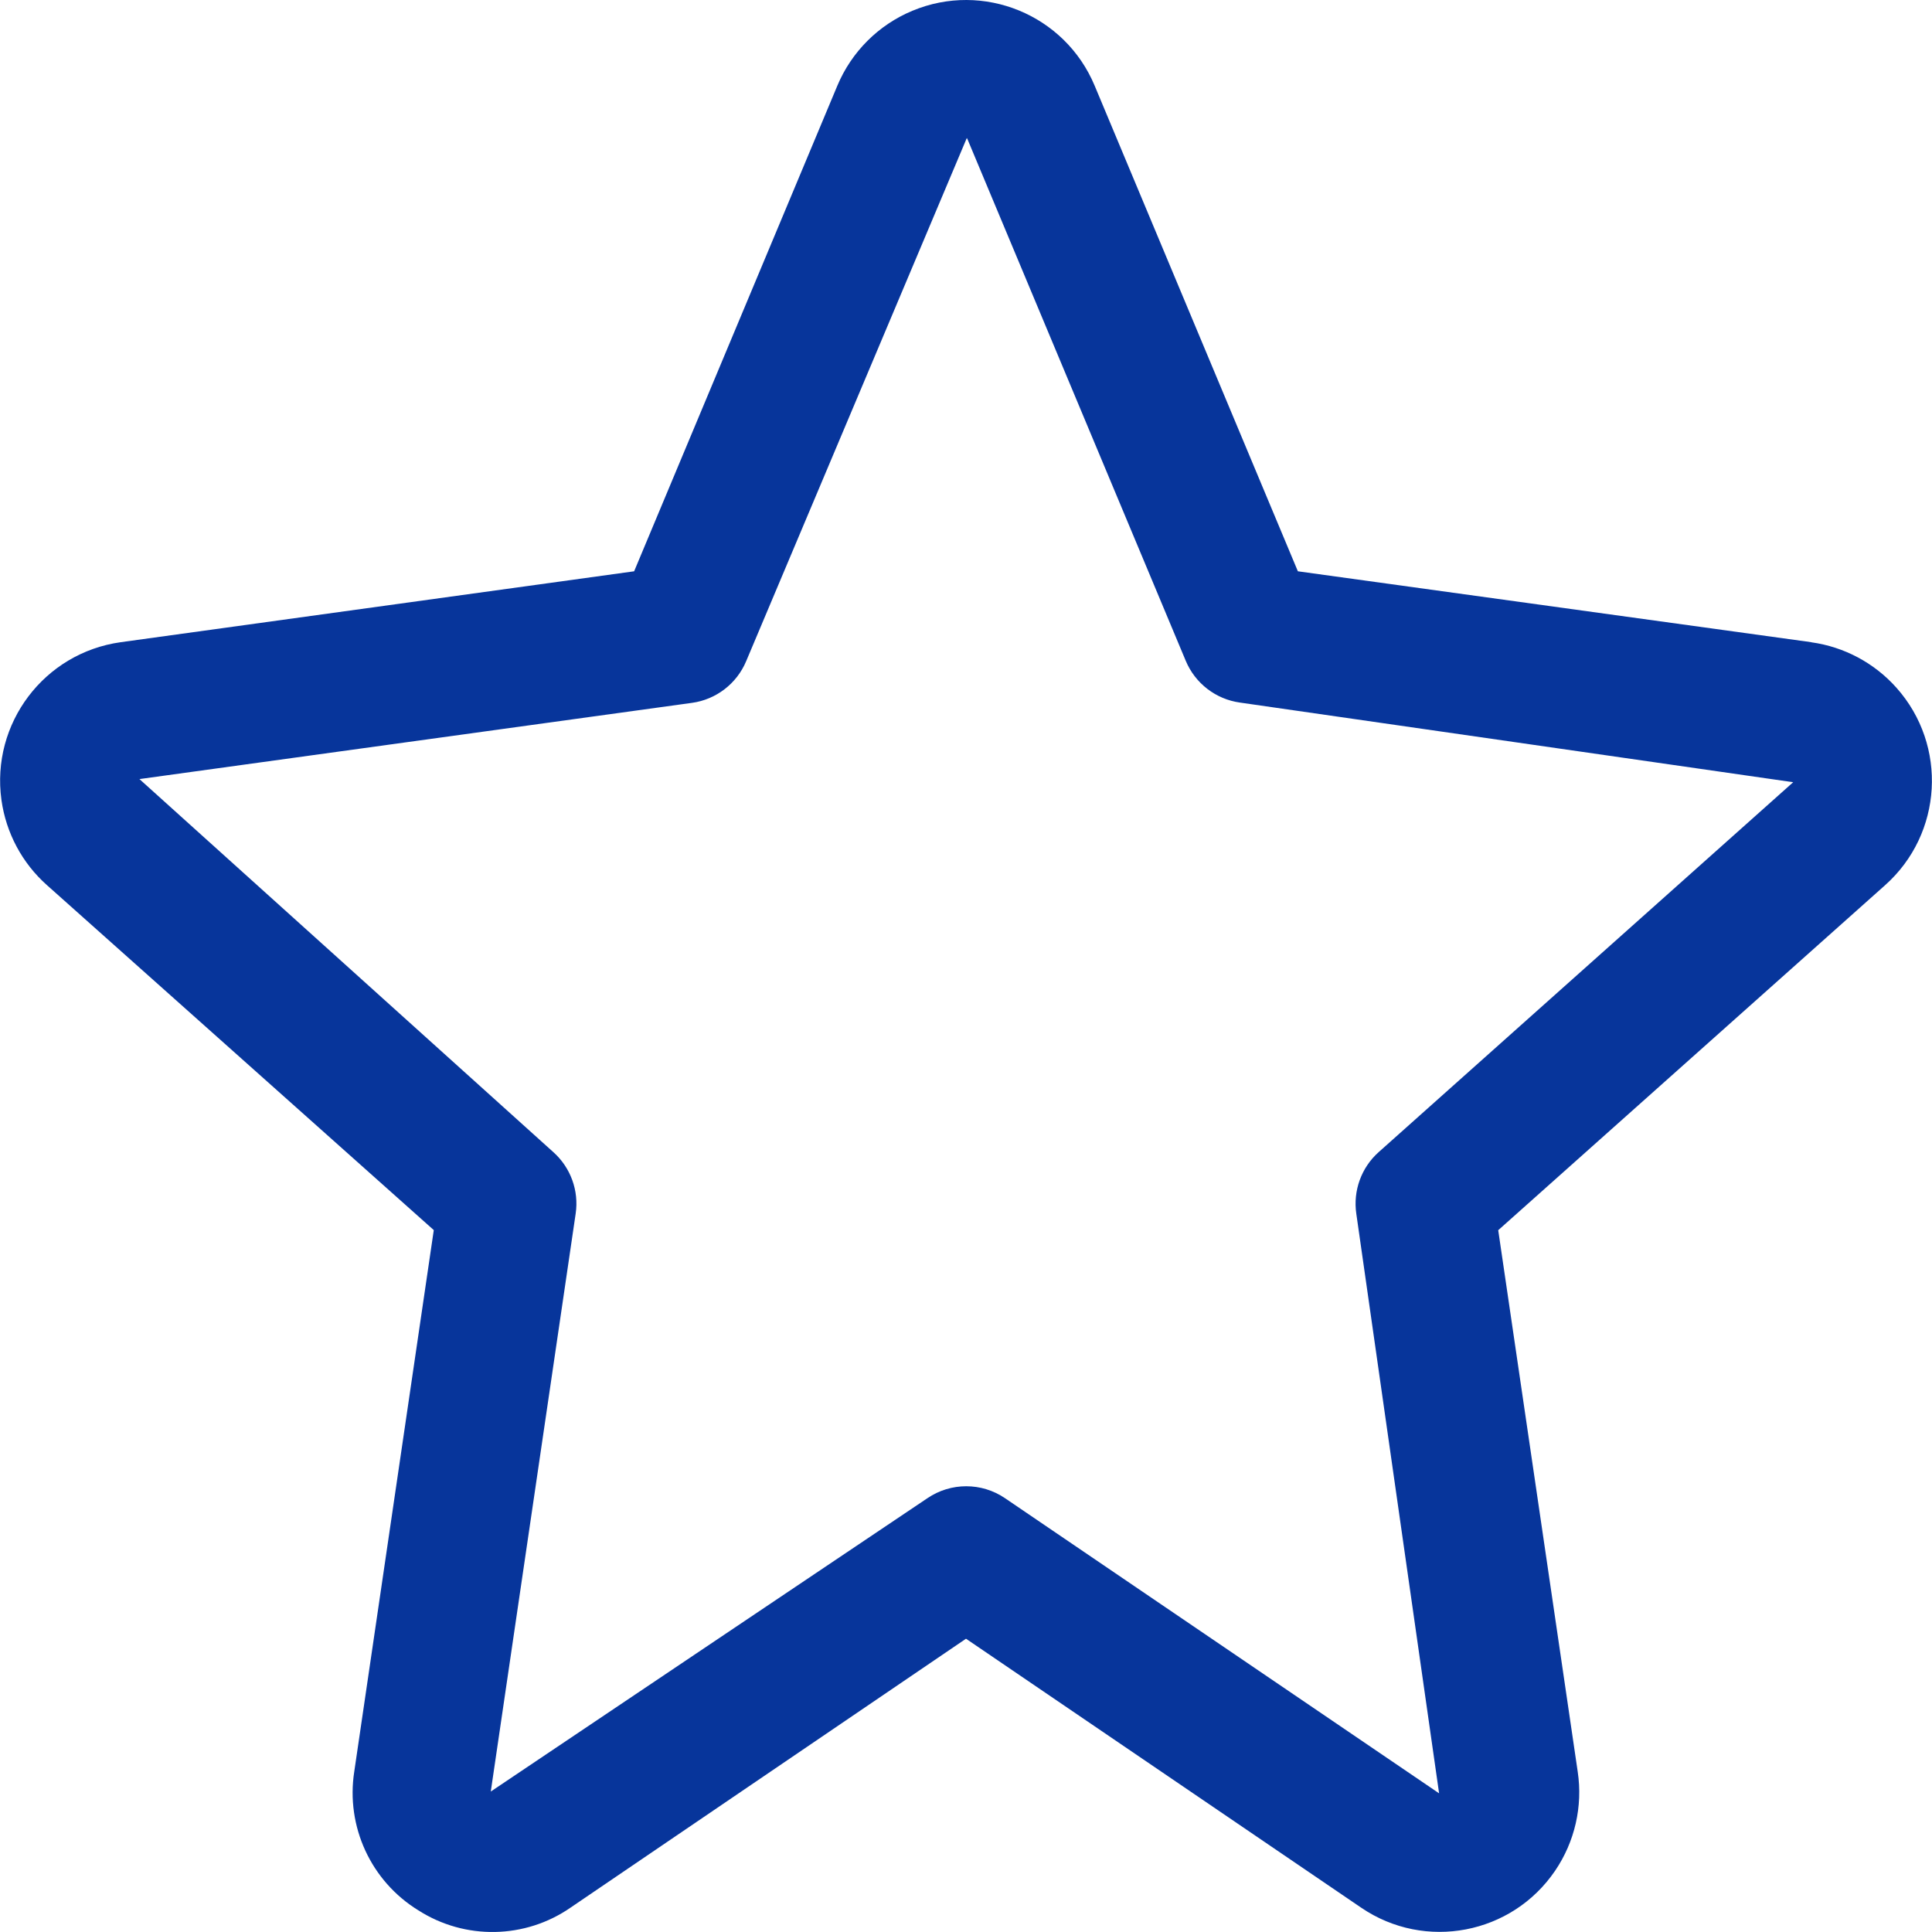 <svg width="40" height="40" viewBox="0 0 40 40" fill="none" xmlns="http://www.w3.org/2000/svg">
<path d="M39.264 14.239C38.807 13.726 38.182 13.392 37.502 13.298V13.296L26.871 11.828L22.664 1.775C22.05 0.304 20.359 -0.391 18.888 0.224C18.187 0.516 17.629 1.074 17.336 1.775L13.129 11.828L2.499 13.296C0.915 13.517 -0.19 14.979 0.03 16.563C0.125 17.244 0.458 17.869 0.972 18.326L8.981 25.468L7.335 36.676C7.157 37.814 7.68 38.948 8.661 39.551C9.628 40.17 10.873 40.147 11.816 39.493L20 33.928L28.184 39.498C29.504 40.395 31.302 40.051 32.198 38.73C32.605 38.13 32.772 37.399 32.665 36.682L31.019 25.47L39.029 18.327C40.223 17.263 40.328 15.433 39.264 14.239ZM28.542 23.855C28.184 24.175 28.011 24.654 28.081 25.13L29.795 37.129L20.807 31.018C20.323 30.689 19.686 30.689 19.202 31.018L10.161 37.092L11.919 25.124C11.988 24.651 11.814 24.174 11.458 23.855L2.887 16.13L14.326 14.552C14.827 14.483 15.254 14.154 15.449 13.688L20.017 2.857C20.022 2.863 20.026 2.871 20.029 2.878L24.55 13.682C24.745 14.148 25.172 14.477 25.672 14.546L37.126 16.195L28.542 23.855Z" fill="#07359B"/>
</svg>

